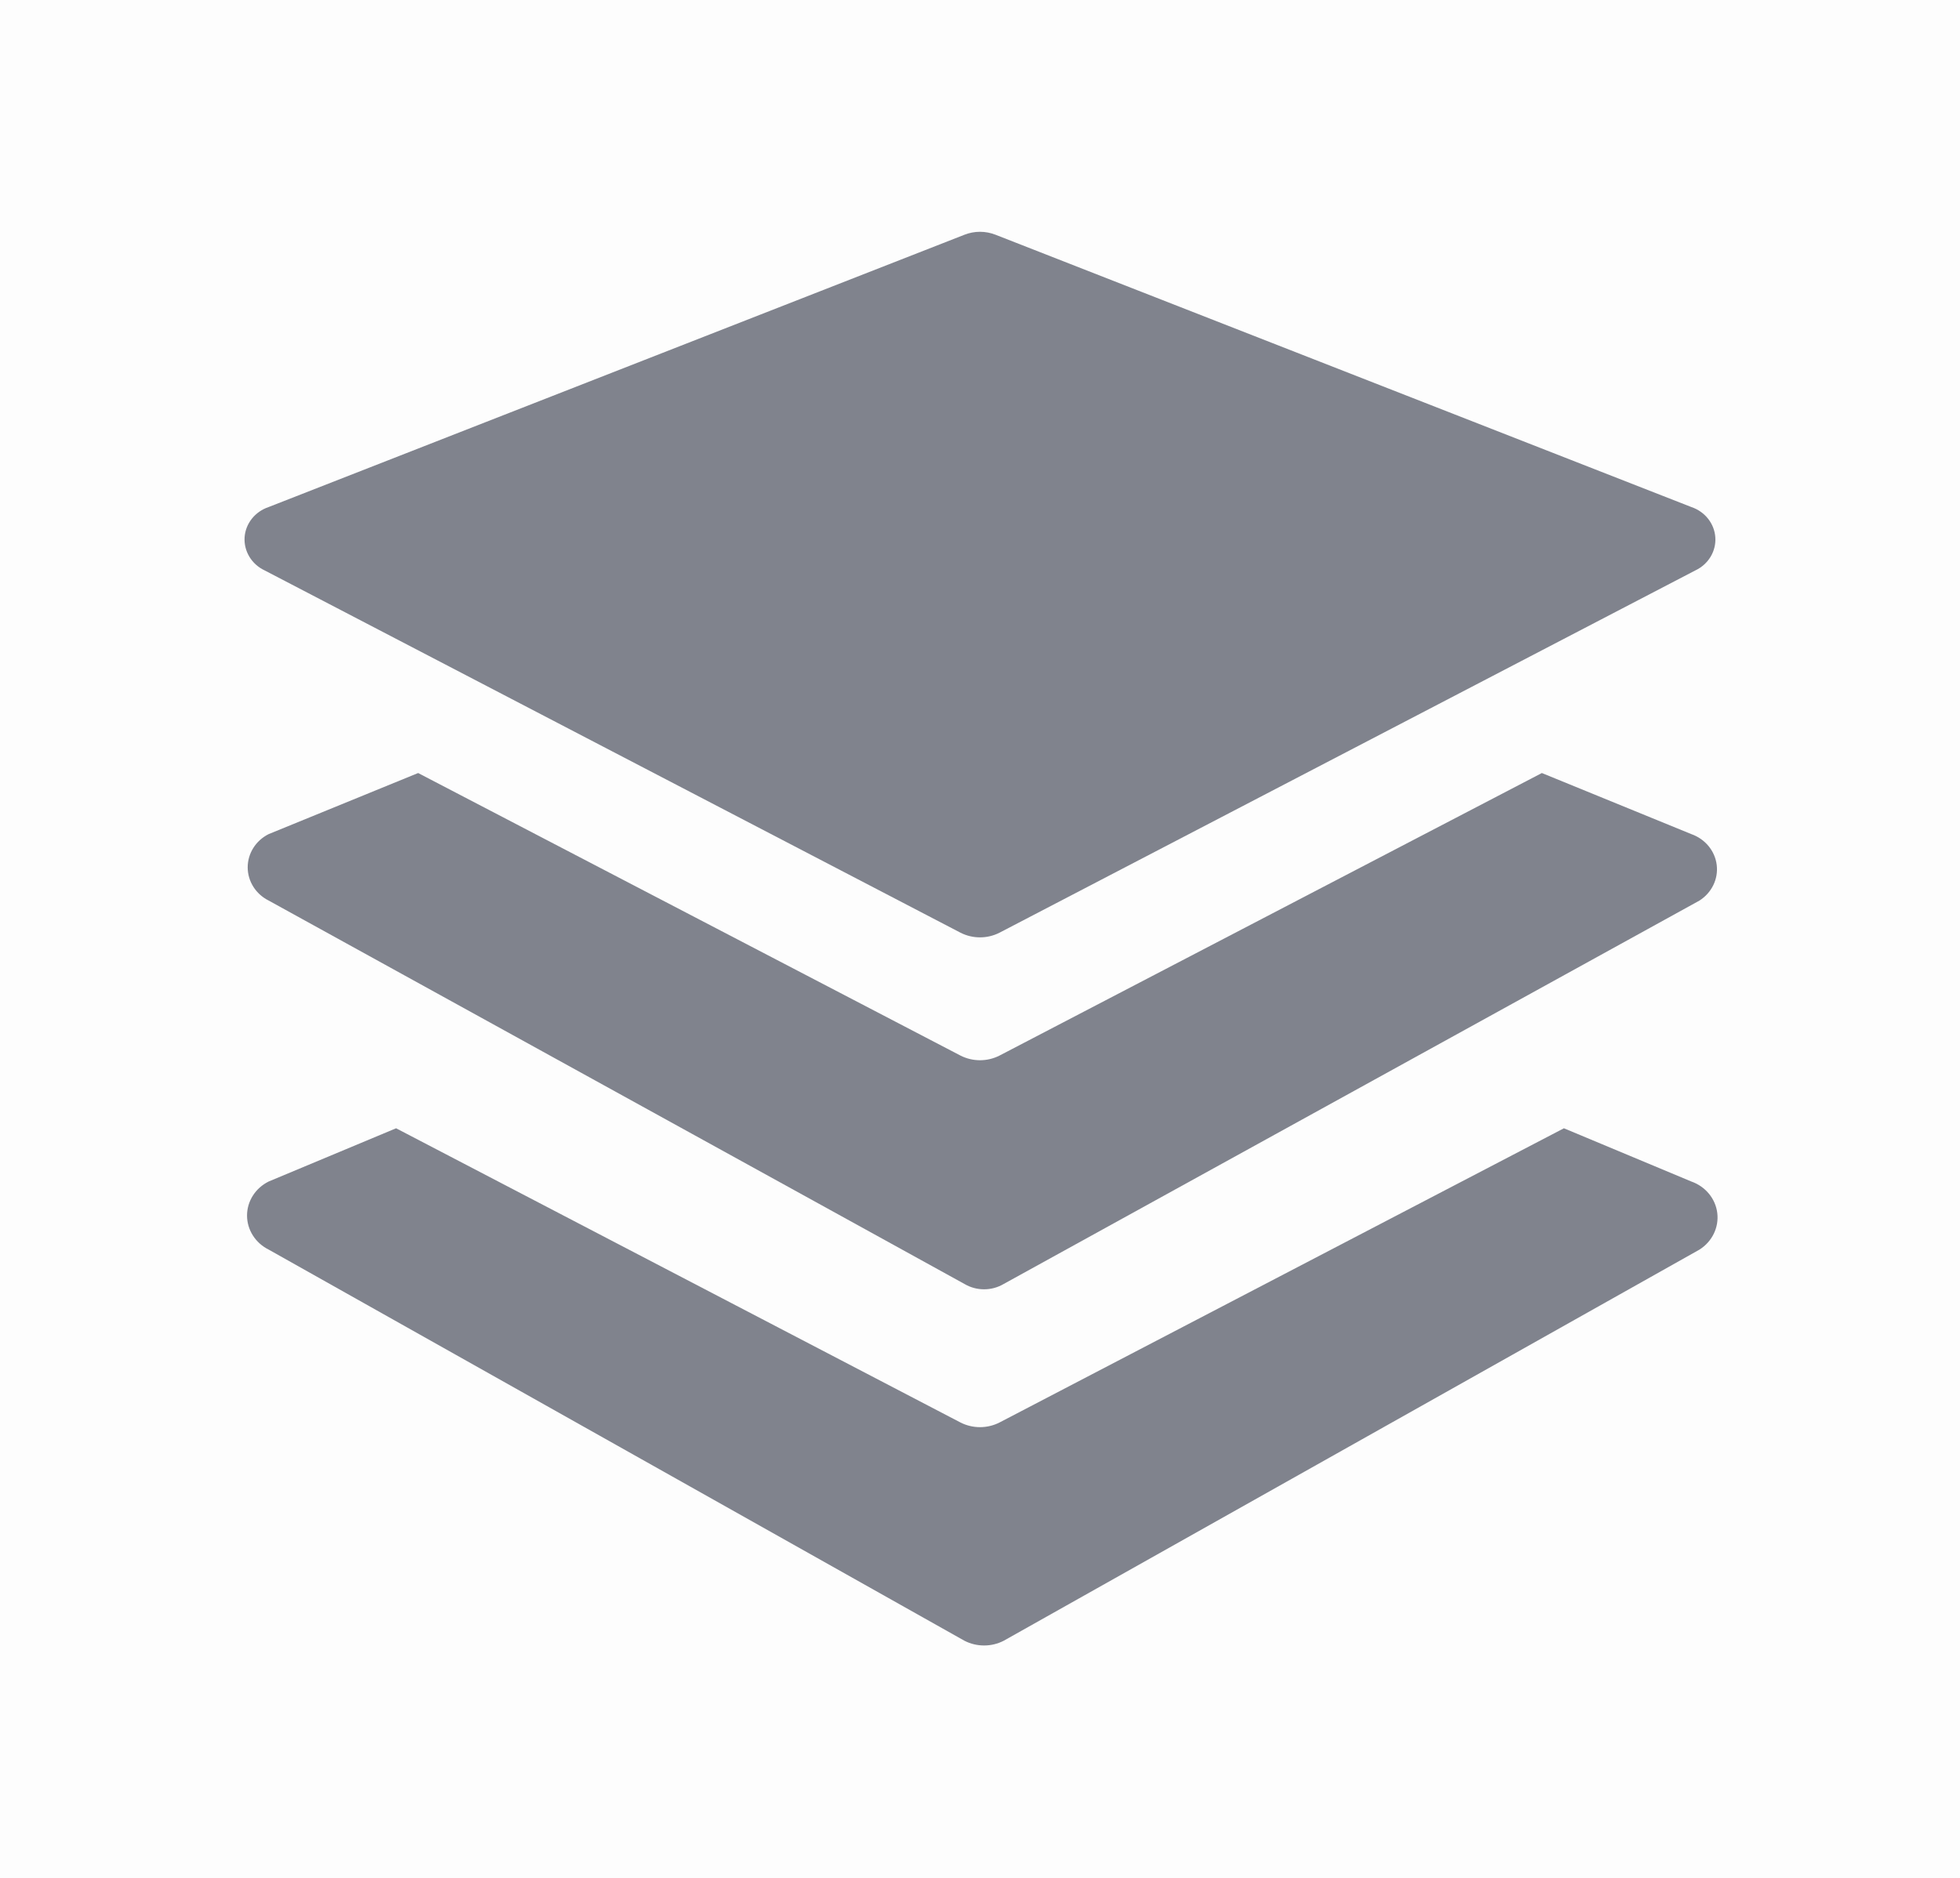 <svg width="24" height="23" viewBox="0 0 24 23" fill="none" xmlns="http://www.w3.org/2000/svg">
<rect opacity="0.01" x="24" y="23" width="24" height="23" transform="rotate(180 24 23)" fill="black"/>
<path d="M3.24 6.986L11.76 11.423C11.91 11.5 12.09 11.5 12.24 11.423L20.76 6.986C20.919 6.911 21.015 6.752 21.004 6.582C20.993 6.413 20.877 6.266 20.71 6.21L12.19 2.875C12.068 2.827 11.931 2.827 11.81 2.875L3.29 6.21C3.122 6.266 3.006 6.413 2.995 6.582C2.985 6.752 3.081 6.911 3.24 6.986Z" fill="#80838D"/>
<path d="M20.71 10.216L18.88 9.468L12.24 12.928C12.09 13.005 11.91 13.005 11.76 12.928L5.12 9.468L3.29 10.216C3.132 10.295 3.033 10.452 3.033 10.623C3.033 10.794 3.132 10.951 3.29 11.03L11.81 15.726C11.957 15.813 12.143 15.813 12.29 15.726L20.81 11.03C20.96 10.934 21.042 10.766 21.021 10.594C21 10.422 20.88 10.276 20.71 10.216V10.216Z" fill="#80838D"/>
<path d="M20.71 14.471L19.15 13.819L12.24 17.422C12.09 17.499 11.91 17.499 11.76 17.422L4.85 13.819L3.29 14.471C3.127 14.552 3.025 14.712 3.025 14.888C3.025 15.063 3.127 15.224 3.29 15.305L11.81 20.096C11.96 20.173 12.14 20.173 12.29 20.096L20.81 15.305C20.965 15.207 21.049 15.034 21.028 14.858C21.007 14.682 20.884 14.532 20.71 14.471Z" fill="#80838D"/>
</svg>
